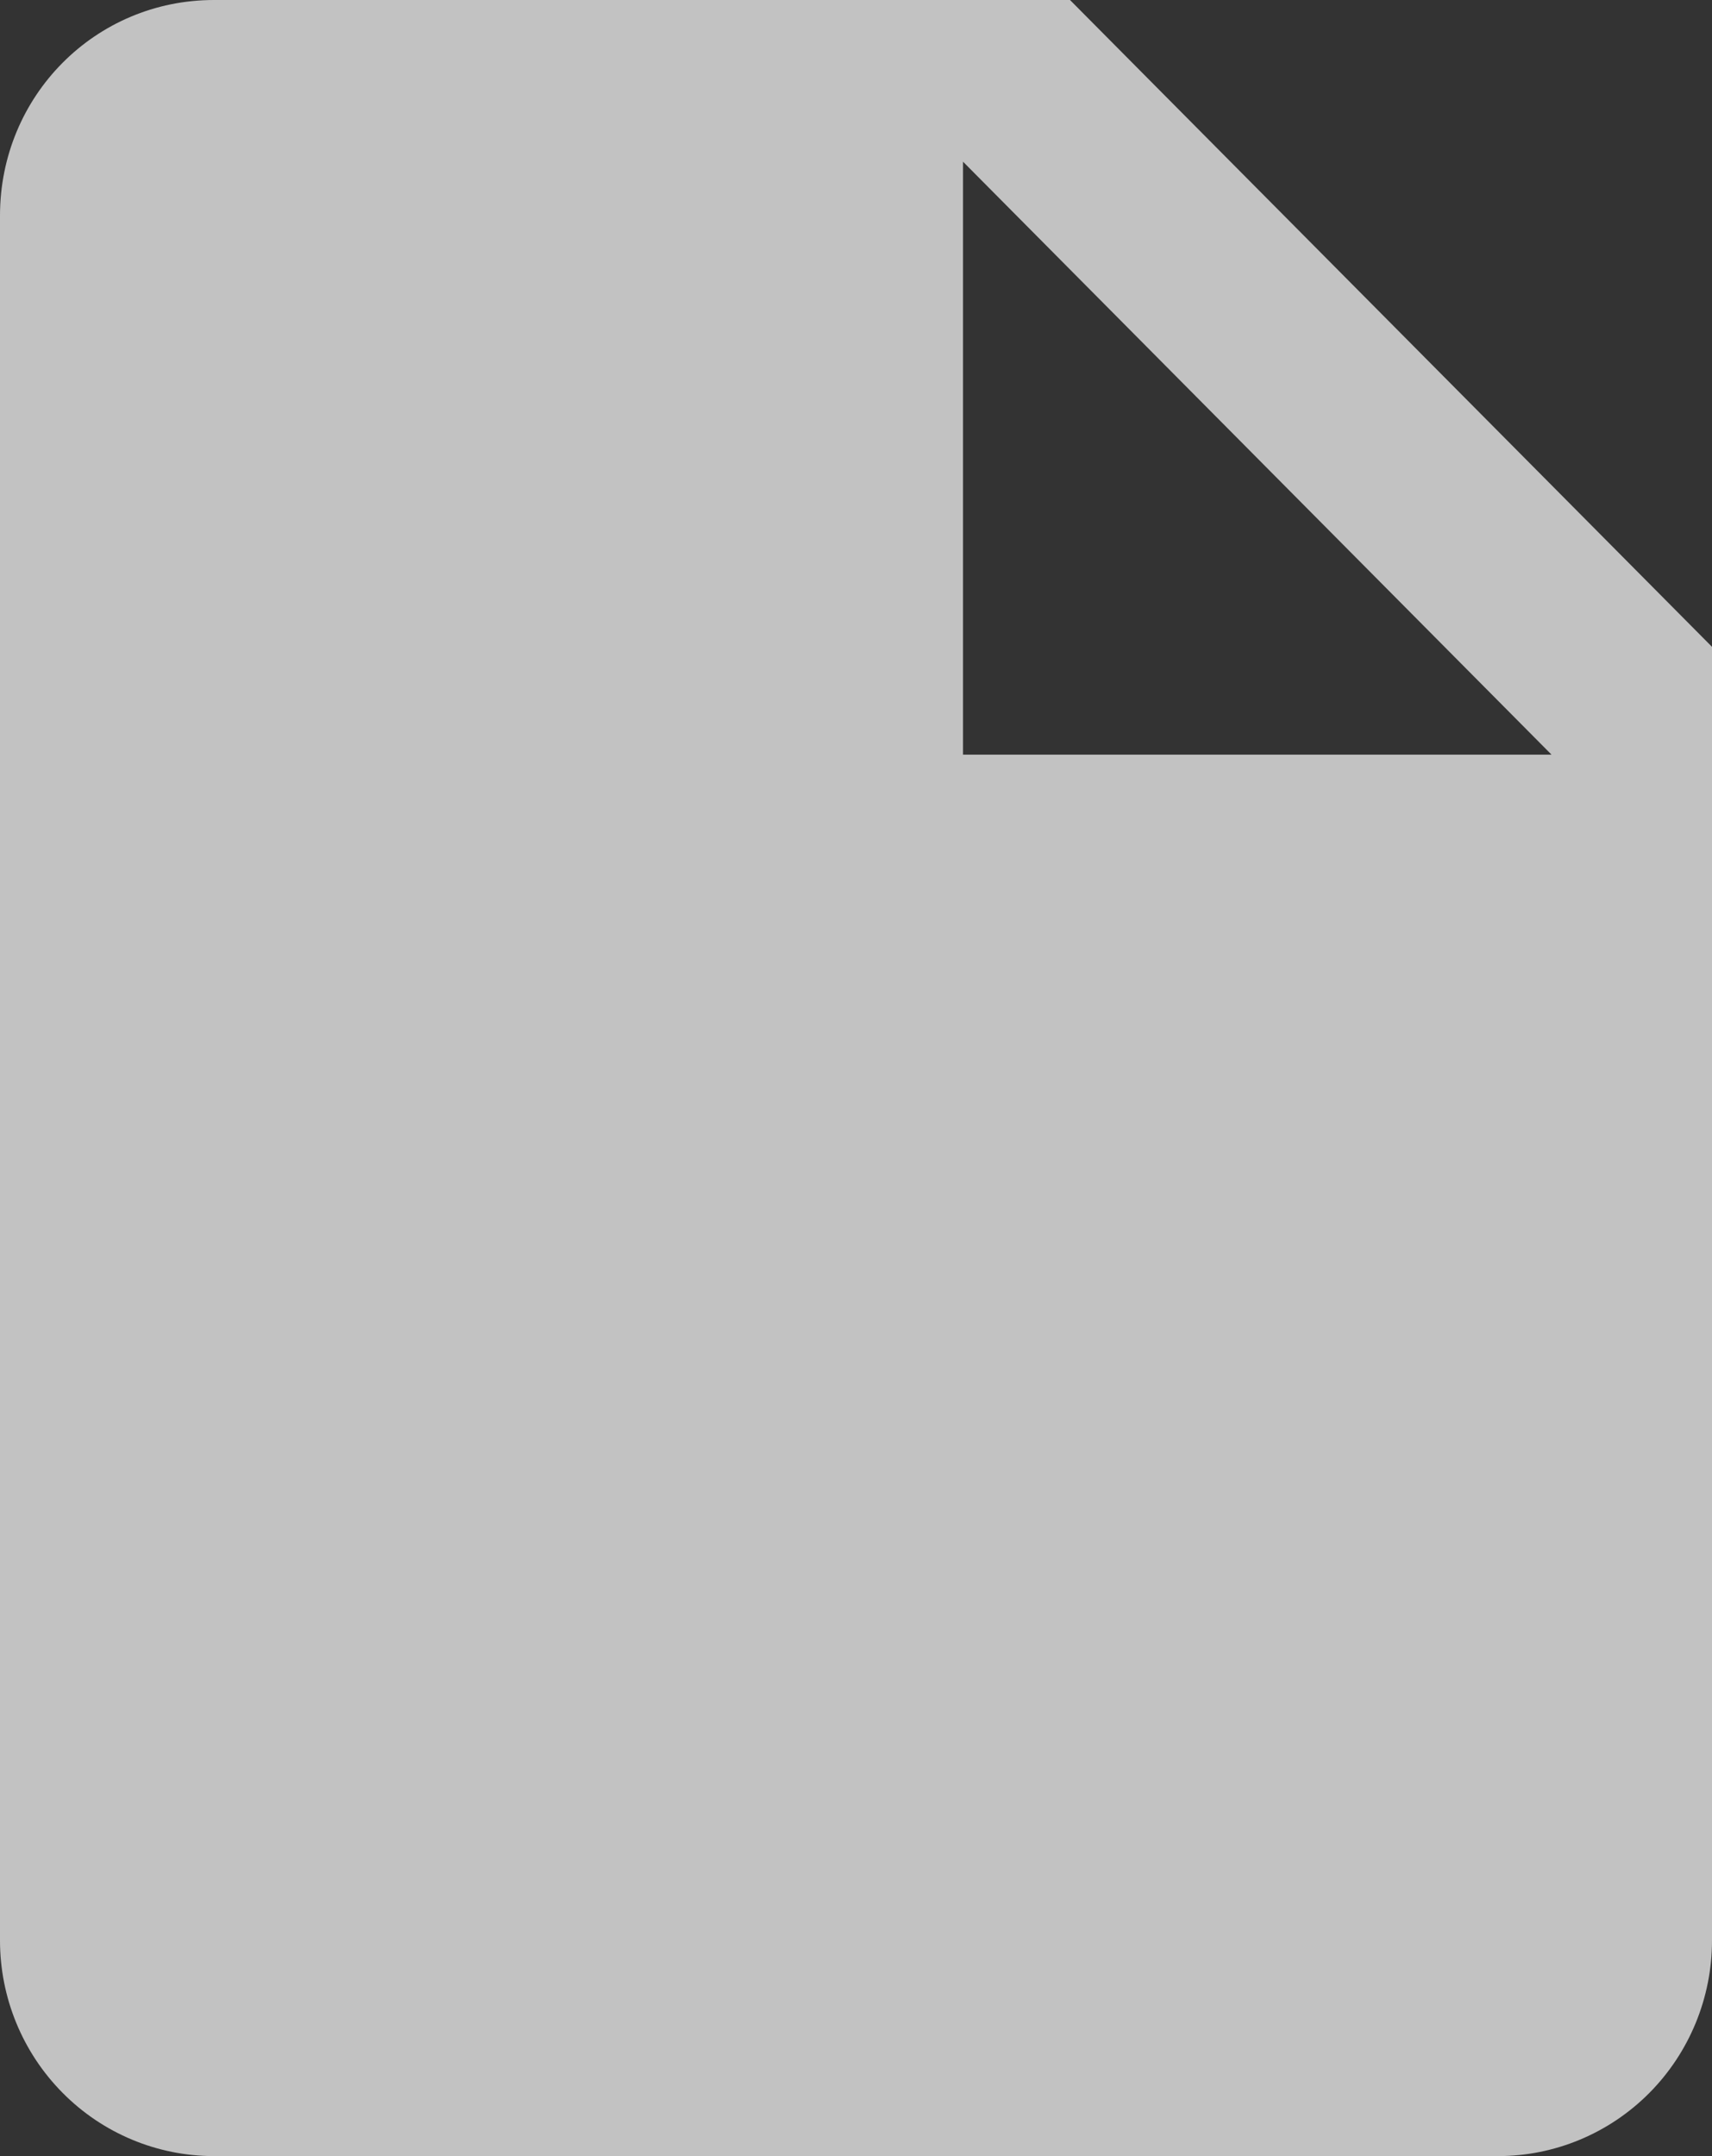 <svg width="27" height="34" viewBox="0 0 27 34" fill="none" xmlns="http://www.w3.org/2000/svg">
<rect x="0" y="0" width="27" height="34" fill="#333333" stroke="none"/>
<path d="M15.188 11.9V2.55L24.469 11.9M3.375 0C1.502 0 0 1.513 0 3.4V30.6C0 31.502 0.356 32.367 0.989 33.004C1.621 33.642 2.48 34 3.375 34H23.625C24.52 34 25.378 33.642 26.012 33.004C26.644 32.367 27 31.502 27 30.6V10.2L16.875 0H3.375Z" fill="white" fill-opacity="0.7"/>
</svg>

